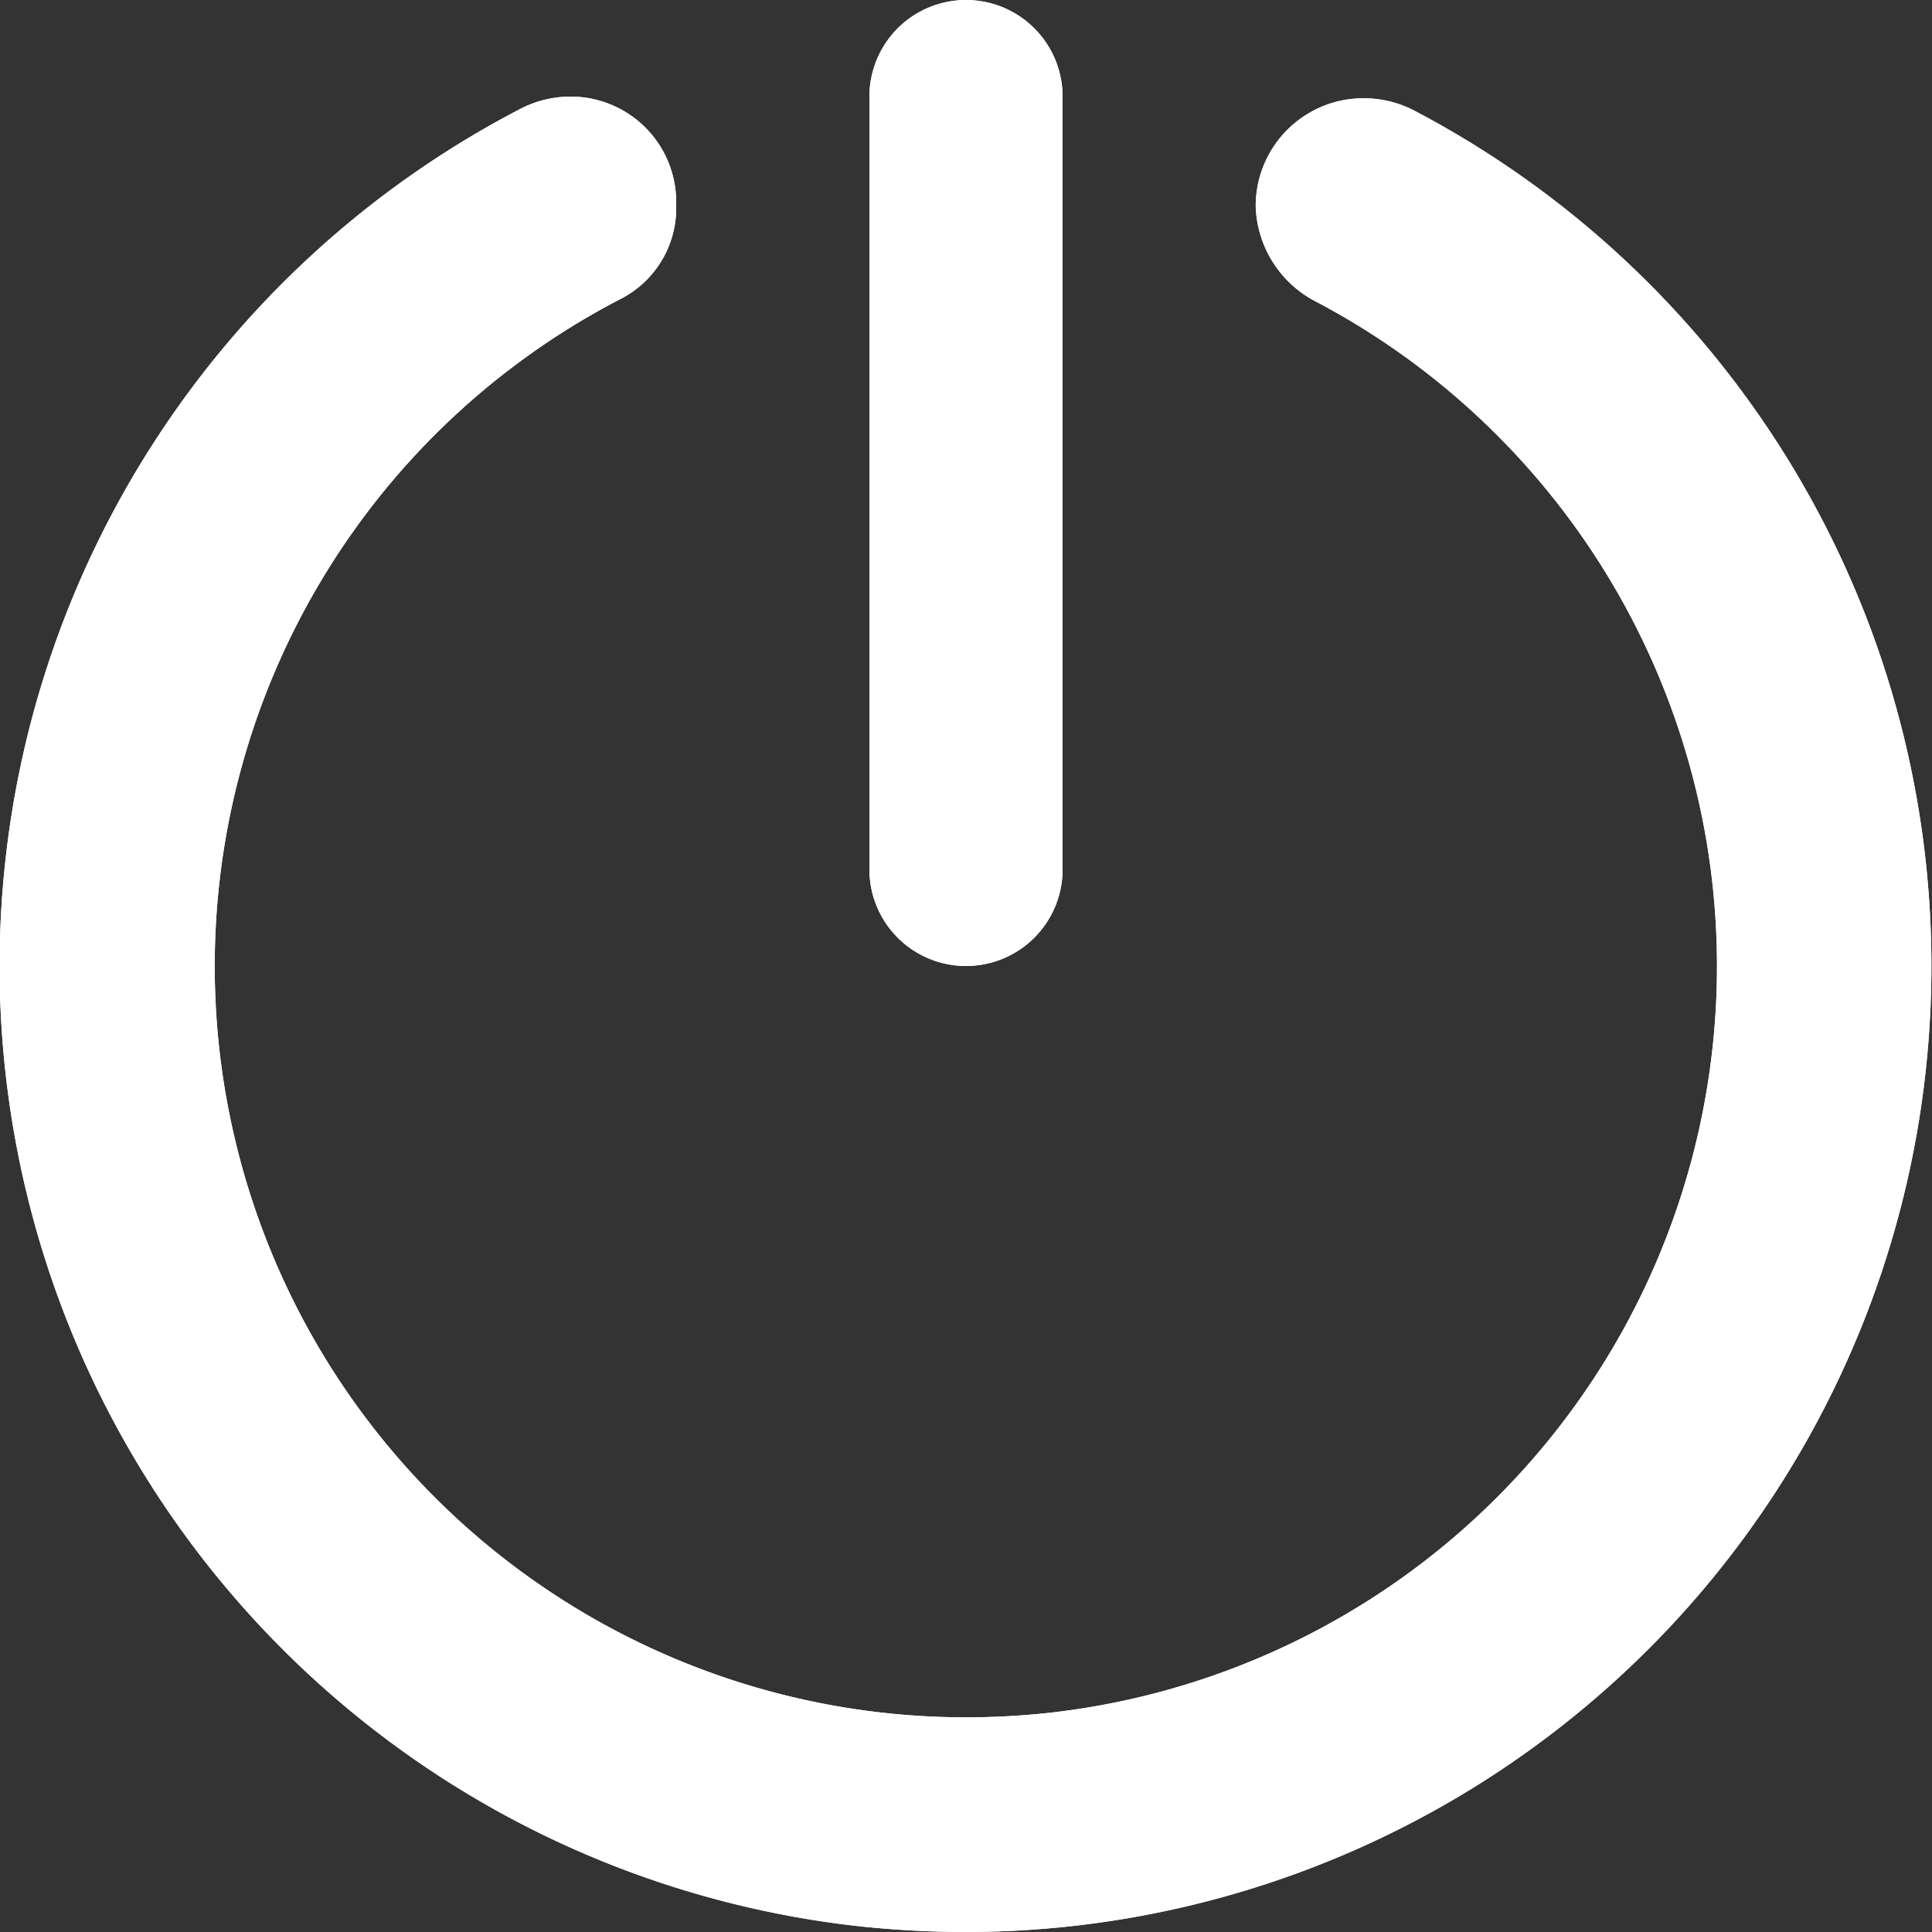 <svg id="Logout" xmlns="http://www.w3.org/2000/svg" xmlns:xlink="http://www.w3.org/1999/xlink" width="20" height="20" viewBox="0 0 20 20">
  <rect x="0" y="0" width="20" height="20" fill="#333333" stroke="none"/>
  <defs>
    <clipPath id="clip-path">
      <path id="shut_down_1431_" data-name="shut_down [#1431]" d="M10,20h0a10.426,10.426,0,0,1-1.147-.064A10,10,0,0,1,5.383,1.129,1.119,1.119,0,0,1,5.9,1,1.092,1.092,0,0,1,7,2.084v.092a1.056,1.056,0,0,1-.588.925A7.777,7.777,0,0,0,10,17.778a8.048,8.048,0,0,0,.889-.05,7.777,7.777,0,0,0,2.745-14.6,1.15,1.15,0,0,1-.635-1,1.116,1.116,0,0,1,1.119-1.111,1.129,1.129,0,0,1,.53.132A10,10,0,0,1,10,20Zm0-10A1,1,0,0,1,9,9V1a1,1,0,0,1,2,0V9A1,1,0,0,1,10,10Z" fill="#fff"/>
    </clipPath>
  </defs>
  <rect id="Rectangle" width="20" height="20" transform="translate(0)" fill="none"/>
  <g id="Group_9" data-name="Group 9" transform="translate(0 0)">
    <path id="shut_down_1431_2" data-name="shut_down [#1431]" d="M10,20h0a10.426,10.426,0,0,1-1.147-.064A10,10,0,0,1,5.383,1.129,1.119,1.119,0,0,1,5.9,1,1.092,1.092,0,0,1,7,2.084v.092a1.056,1.056,0,0,1-.588.925A7.777,7.777,0,0,0,10,17.778a8.048,8.048,0,0,0,.889-.05,7.777,7.777,0,0,0,2.745-14.6,1.15,1.15,0,0,1-.635-1,1.116,1.116,0,0,1,1.119-1.111,1.129,1.129,0,0,1,.53.132A10,10,0,0,1,10,20Zm0-10A1,1,0,0,1,9,9V1a1,1,0,0,1,2,0V9A1,1,0,0,1,10,10Z" fill="#fff"/>
    <g id="Mask_Group_9" data-name="Mask Group 9" clip-path="url(#clip-path)">
      <g id="_300" data-name="300" transform="translate(0 0)">
        <rect id="Rectangle-2" data-name="Rectangle" width="20" height="20" fill="#fff"/>
      </g>
    </g>
  </g>
</svg>
